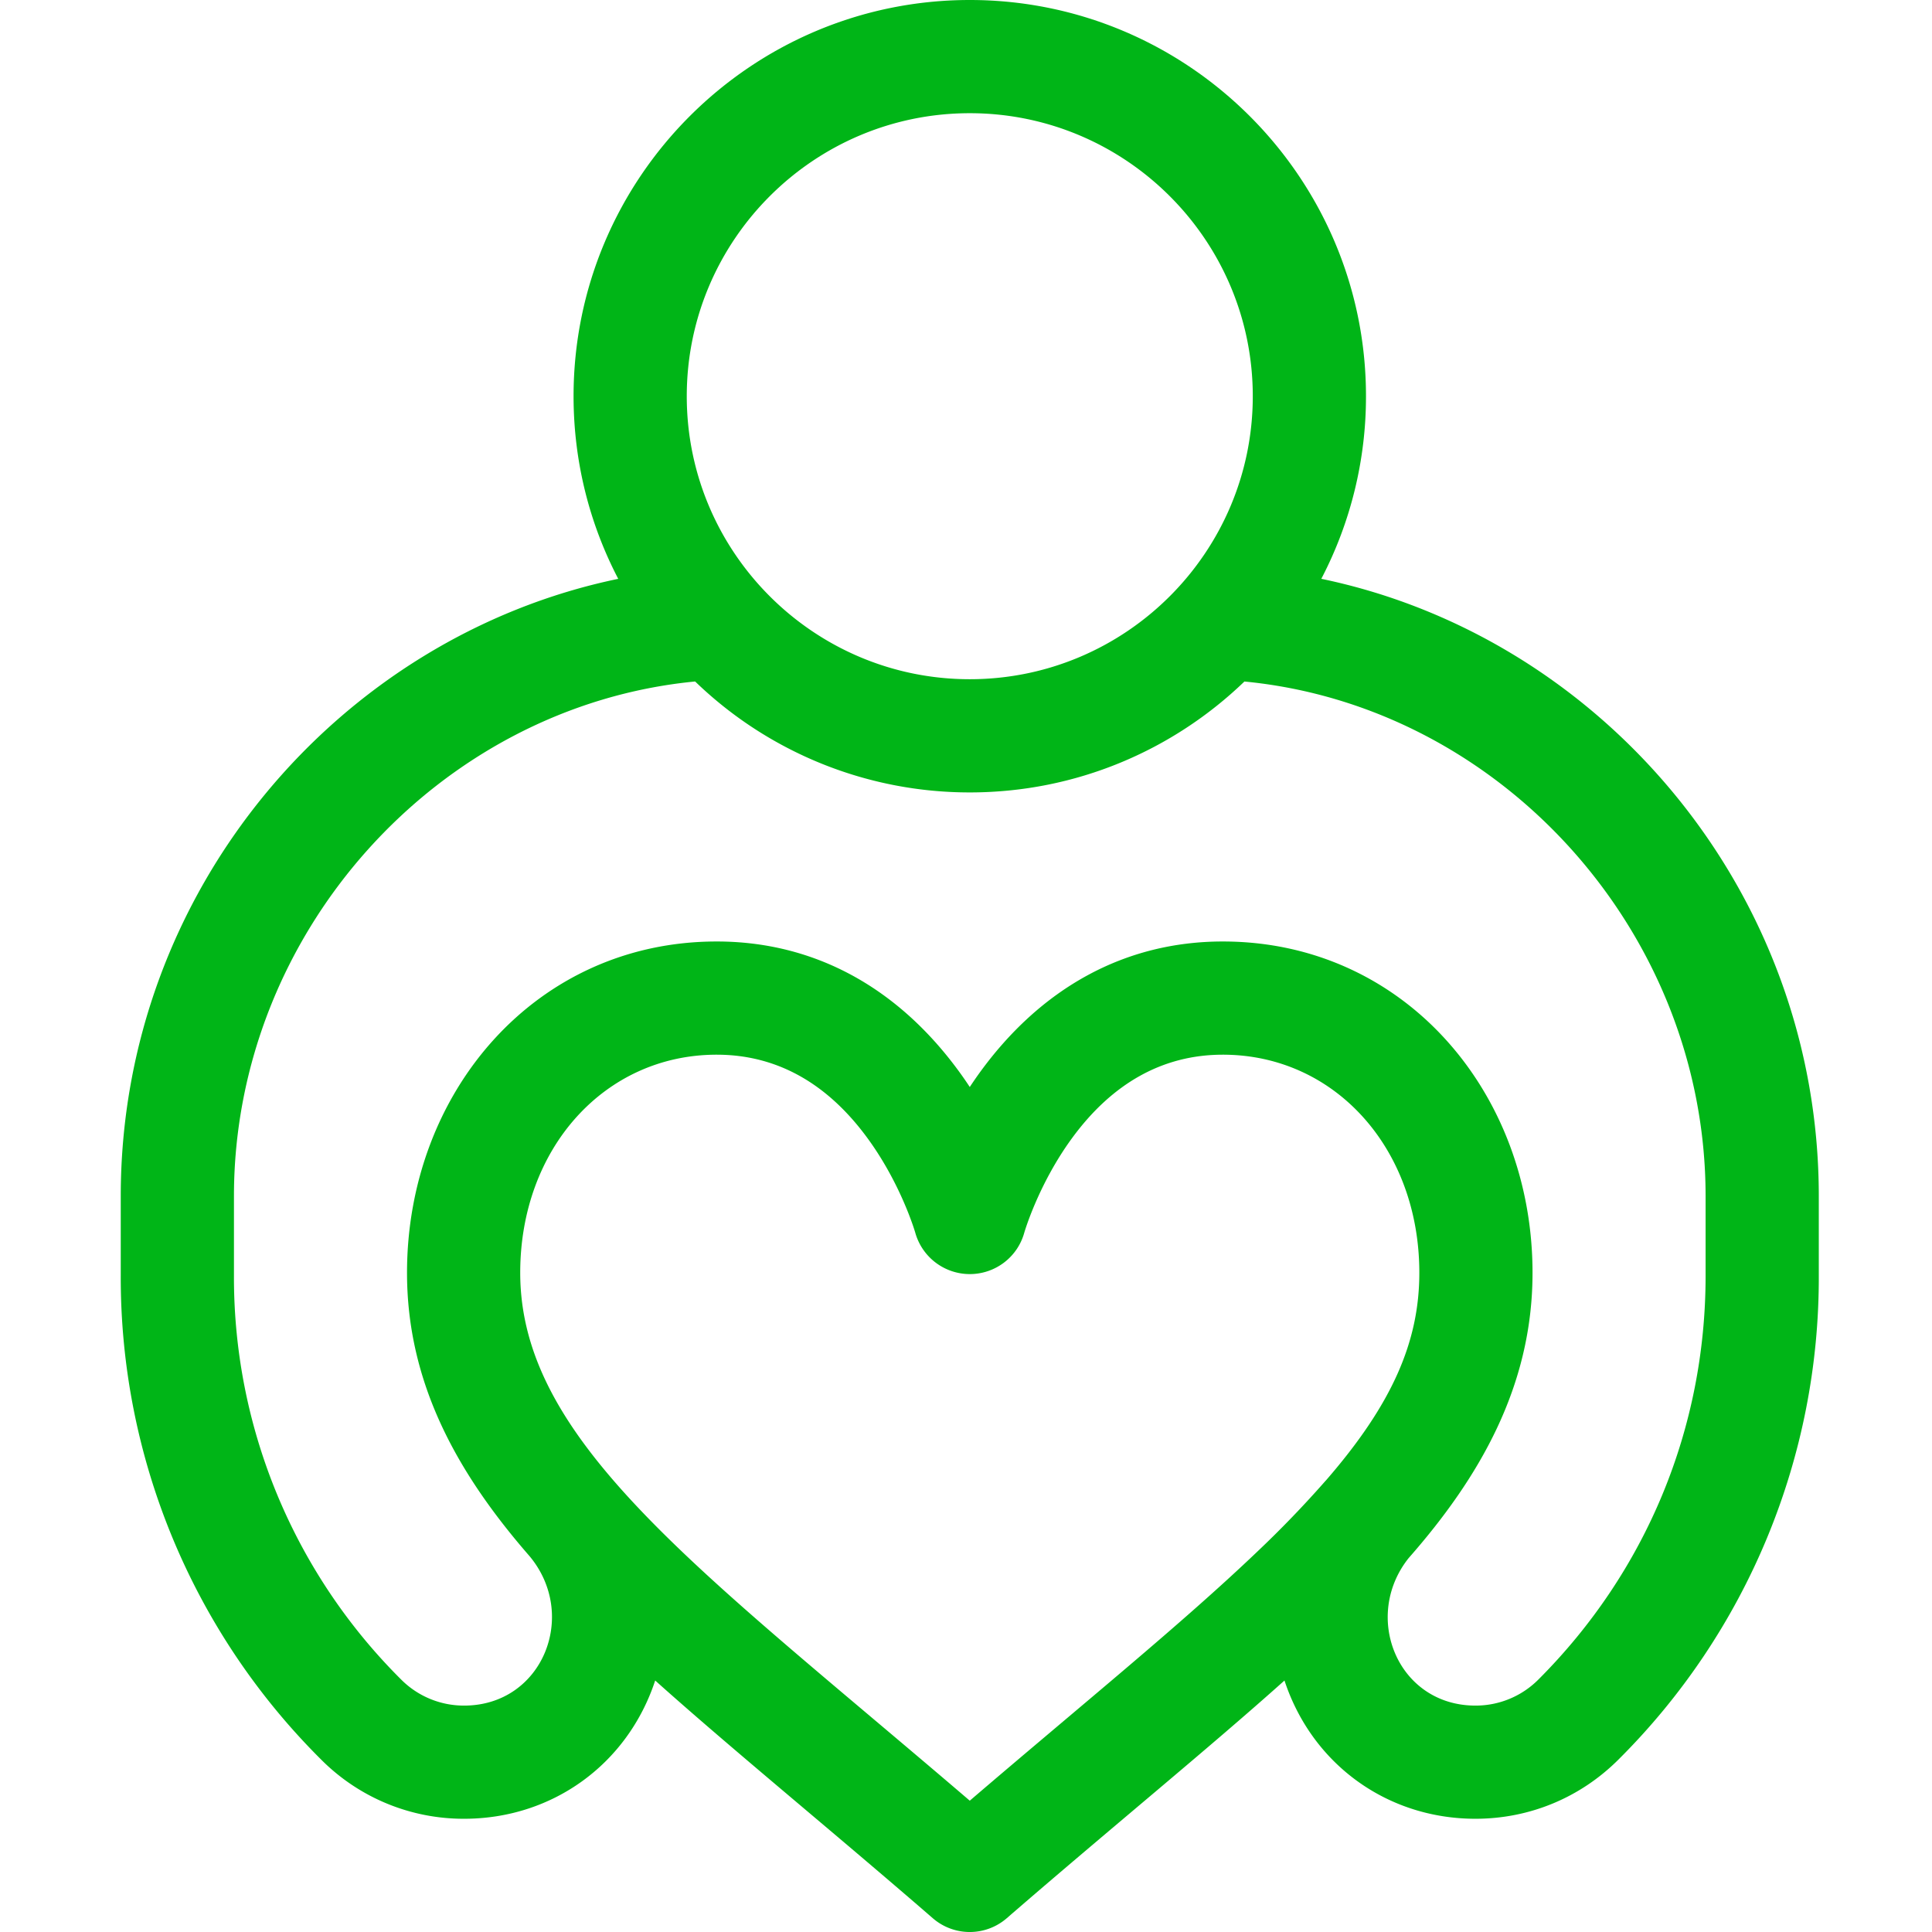 <svg xmlns="http://www.w3.org/2000/svg" width="64" height="64" viewBox="0 0 64 64">
    <g fill="none" fill-rule="evenodd">
        <path fill="#FFF" d="M0 0h64v64H0z"/>
        <path fill="#00B517" fill-rule="nonzero" d="M43.77 19.174a13.044 13.044 0 0 0 1.48-6.049C45.25 5.888 39.362 0 32.125 0S19 5.888 19 13.125c0 2.18.535 4.238 1.48 6.05C11.238 21.093 4 29.488 4 39.624v2.642a22.509 22.509 0 0 0 6.636 16.02 6.656 6.656 0 0 0 4.738 1.963c2.928 0 5.418-1.811 6.33-4.58 2.524 2.262 5.869 4.99 9.193 7.872a1.871 1.871 0 0 0 2.456 0c3.352-2.906 6.666-5.606 9.197-7.872.91 2.768 3.398 4.58 6.326 4.58 1.79 0 3.472-.697 4.738-1.962a22.508 22.508 0 0 0 6.636-16.021v-2.642c0-10.132-7.233-18.53-16.48-20.45zM32.125 3.75c5.17 0 9.375 4.206 9.375 9.375 0 5.17-4.206 9.375-9.375 9.375-5.17 0-9.375-4.206-9.375-9.375 0-5.17 4.206-9.375 9.375-9.375zm11.8 45.289l-.003.003-.01.01a35.512 35.512 0 0 1-2.27 2.355c-2.514 2.4-5.752 5.018-9.517 8.243-8.952-7.666-14.892-11.874-14.892-17.487 0-4.12 2.798-7.225 6.508-7.225 1.974 0 3.655.931 4.998 2.768 1.116 1.526 1.576 3.113 1.579 3.123a1.877 1.877 0 0 0 1.806 1.377c.843 0 1.581-.559 1.806-1.37.005-.017.465-1.604 1.58-3.13 1.344-1.837 3.025-2.768 4.998-2.768 3.71 0 6.509 3.106 6.509 7.225 0 2.285-.9 4.351-3.092 6.876zM56.5 42.267c0 5.05-1.967 9.798-5.538 13.369a2.931 2.931 0 0 1-2.086.864c-2.572 0-3.765-2.934-2.214-4.885 2.327-2.648 4.105-5.674 4.105-9.452 0-5.982-4.26-10.975-10.259-10.975-3.235 0-6.038 1.527-8.106 4.416-.096.135-.188.27-.277.404a13.55 13.55 0 0 0-.277-.404c-2.068-2.89-4.87-4.416-8.107-4.416-6 0-10.258 4.996-10.258 10.975 0 3.644 1.653 6.625 4.056 9.383 1.636 1.955.433 4.954-2.165 4.954a2.931 2.931 0 0 1-2.086-.864 18.783 18.783 0 0 1-5.538-13.37v-2.641c0-8.75 6.781-16.229 15.277-17.05a13.08 13.08 0 0 0 9.098 3.675c3.529 0 6.737-1.4 9.098-3.674 8.496.82 15.277 8.299 15.277 17.049v2.642z"/>
    </g>
</svg>
